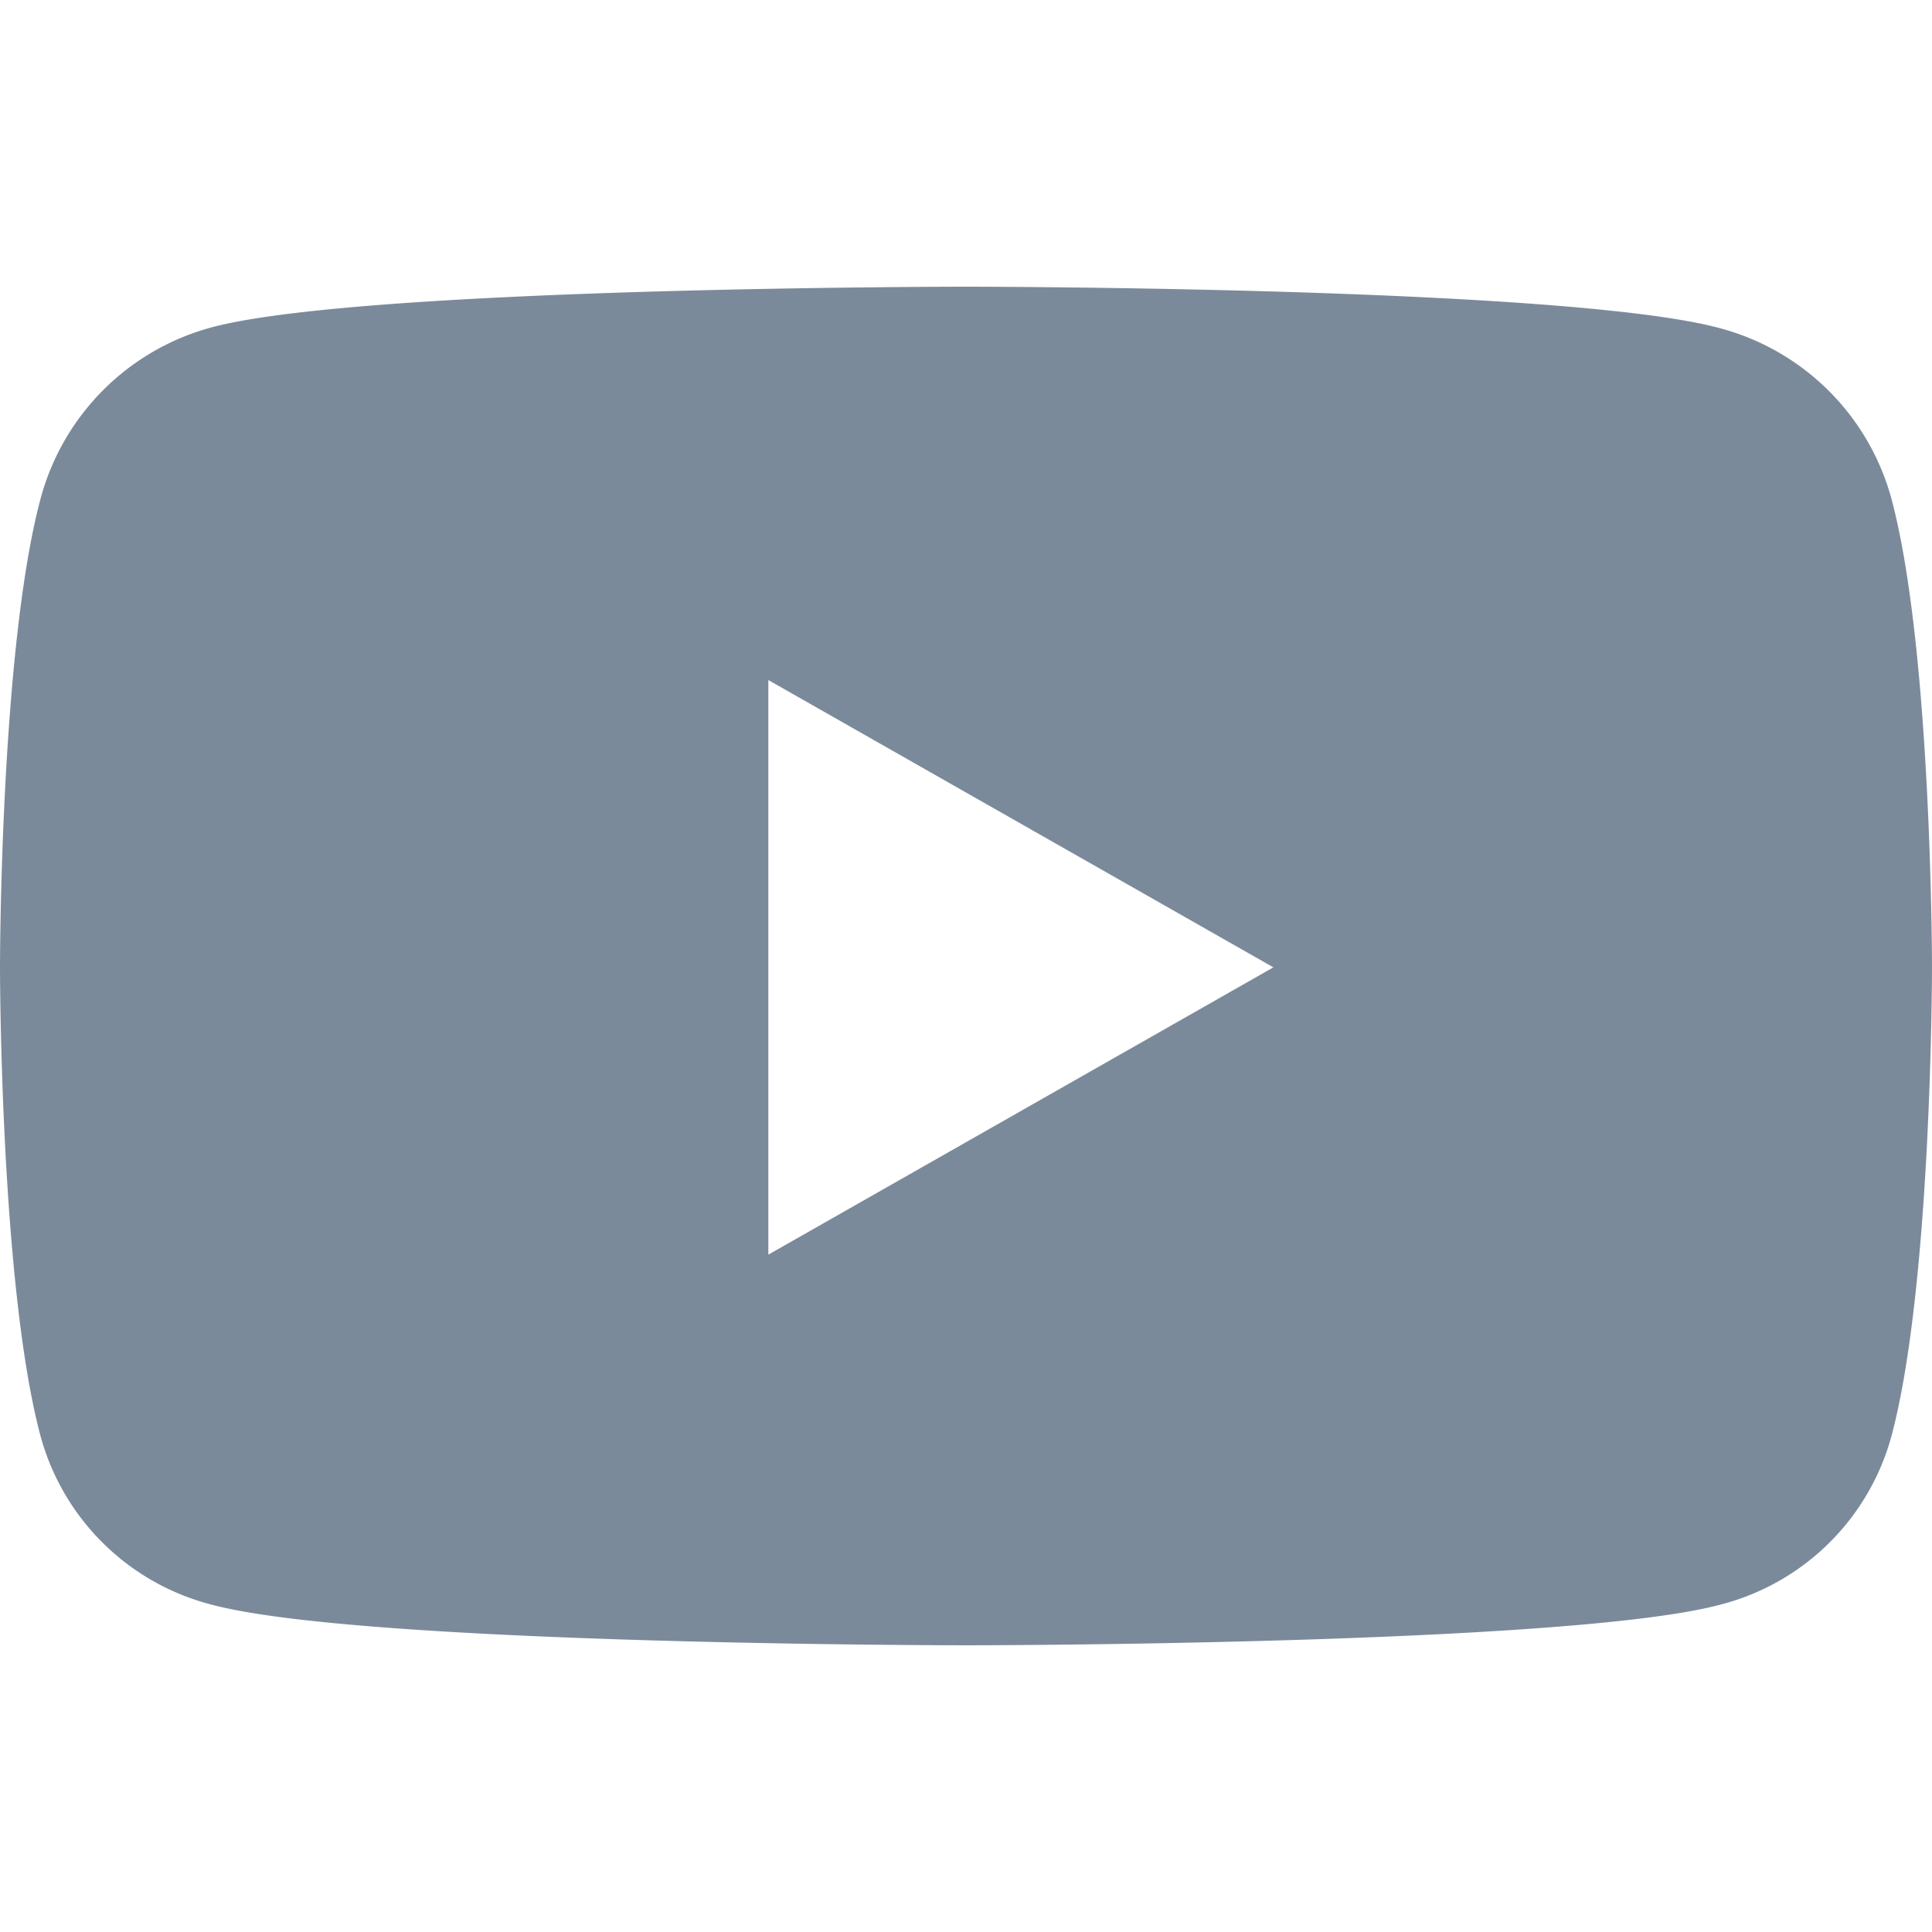 
<svg xmlns="http://www.w3.org/2000/svg"
     class="svg-snoweb svg-theme-dark"
     x="0"
     y="0"
     width="100%"
     height="100%"
     viewBox="0 0 100 100"
     preserveAspectRatio="xMidYMid meet"
>
<defs>
    <style>
        
            
            
            
        

        .svg-fill-primary {
            fill: #7b8a9a;
        }

        .svg-fill-secondary {
            fill: #65CDAE;
        }

        .svg-fill-tertiary {
            fill: #37A987;
        }

        .svg-stroke-primary {
            stroke: #7b8a9a;
        }

        .svg-stroke-secondary {
            stroke: #65CDAE;
        }

        .svg-stroke-tertiary {
            stroke: #37A987;
        }
    </style>
</defs>
    <path class="svg-fill-primary"
      d="M97.91,25.85A12.54,12.54,0,0,0,89.07,17C81.27,14.84,50,14.84,50,14.84s-31.27,0-39.07,2.11a12.54,12.54,0,0,0-8.84,8.9C0,33.69,0,50.07,0,50.07S0,66.45,2.09,74.3a12.36,12.36,0,0,0,8.84,8.75C18.73,85.16,50,85.16,50,85.16s31.27,0,39.07-2.11a12.36,12.36,0,0,0,8.84-8.75C100,66.45,100,50.07,100,50.07S100,33.69,97.91,25.85ZM39.77,64.94V35.2L65.91,50.07,39.77,64.94Z">
</path>

</svg>